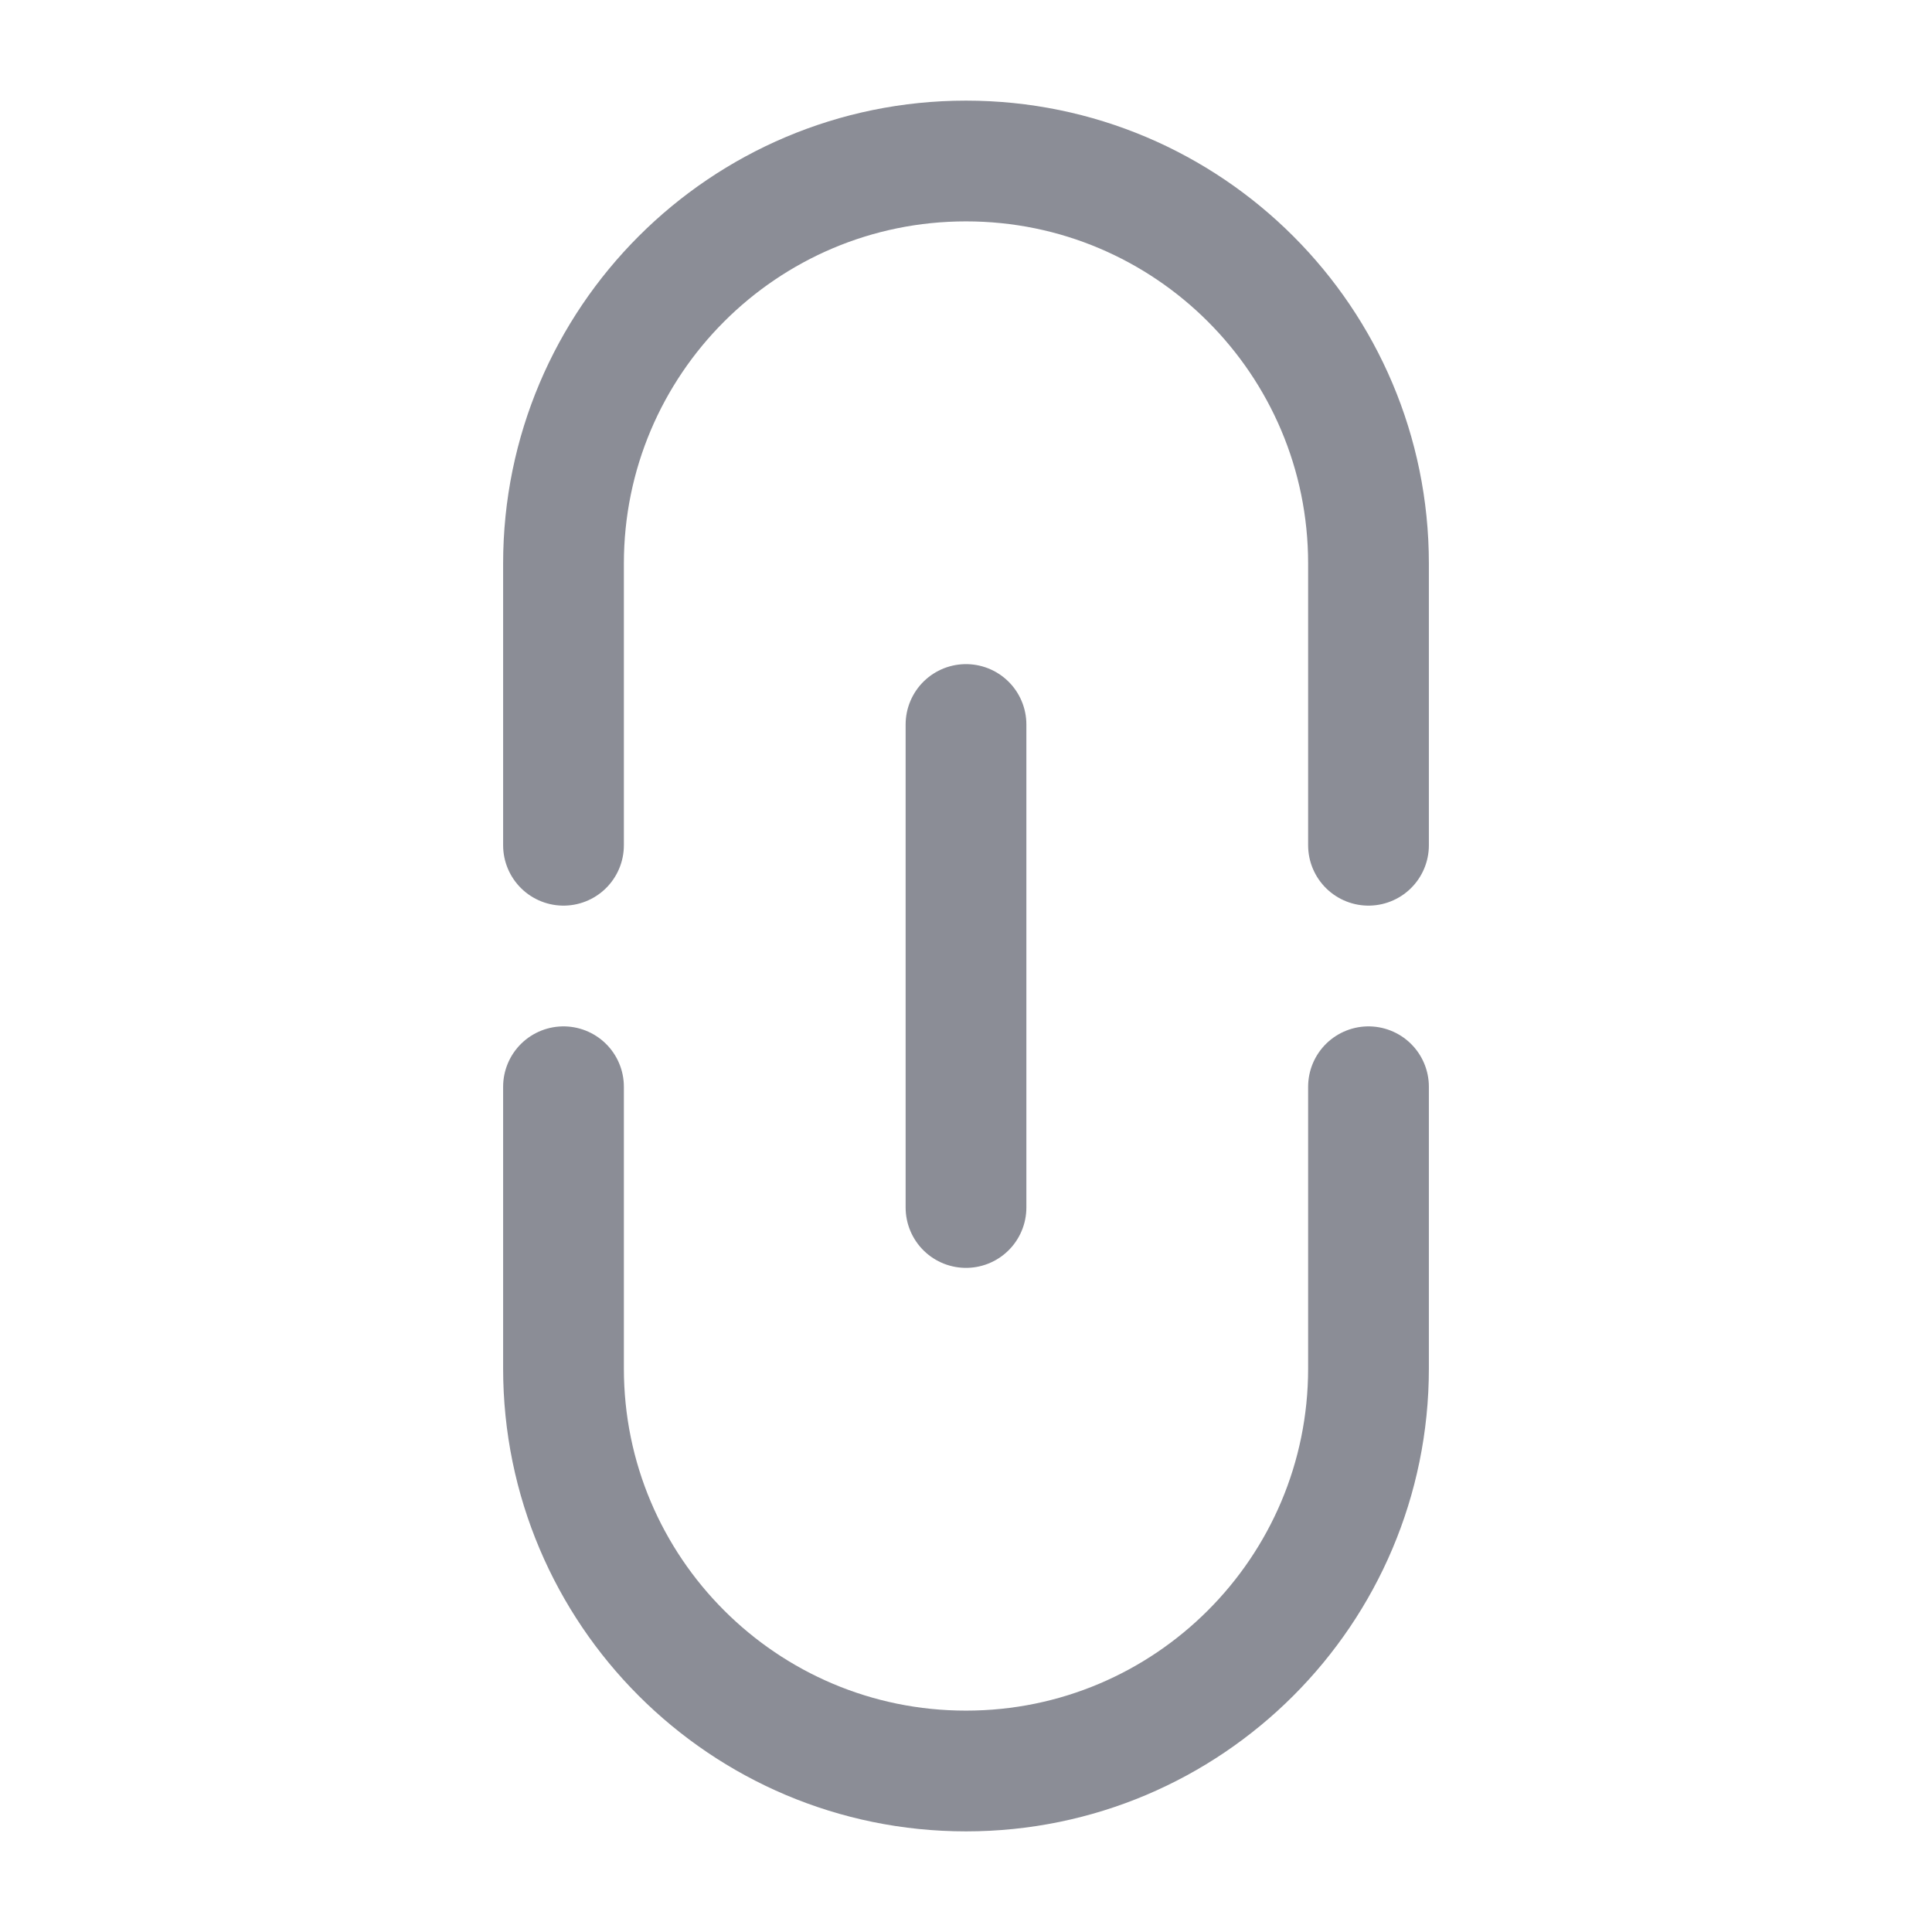 <svg width="24" height="24" viewBox="0 0 24 24" fill="none" xmlns="http://www.w3.org/2000/svg">
<path d="M7 13.5V17C7 19.761 9.239 22 12 22C14.761 22 17 19.761 17 17V13.5M7 10.5V7C7 4.239 9.239 2 12 2C14.761 2 17 4.239 17 7V10.5" stroke="#8B8D96" stroke-width="1.5" stroke-linecap="round"/>
<path d="M12 9V15" stroke="#8B8D96" stroke-width="1.5" stroke-linecap="round"/>
</svg>
